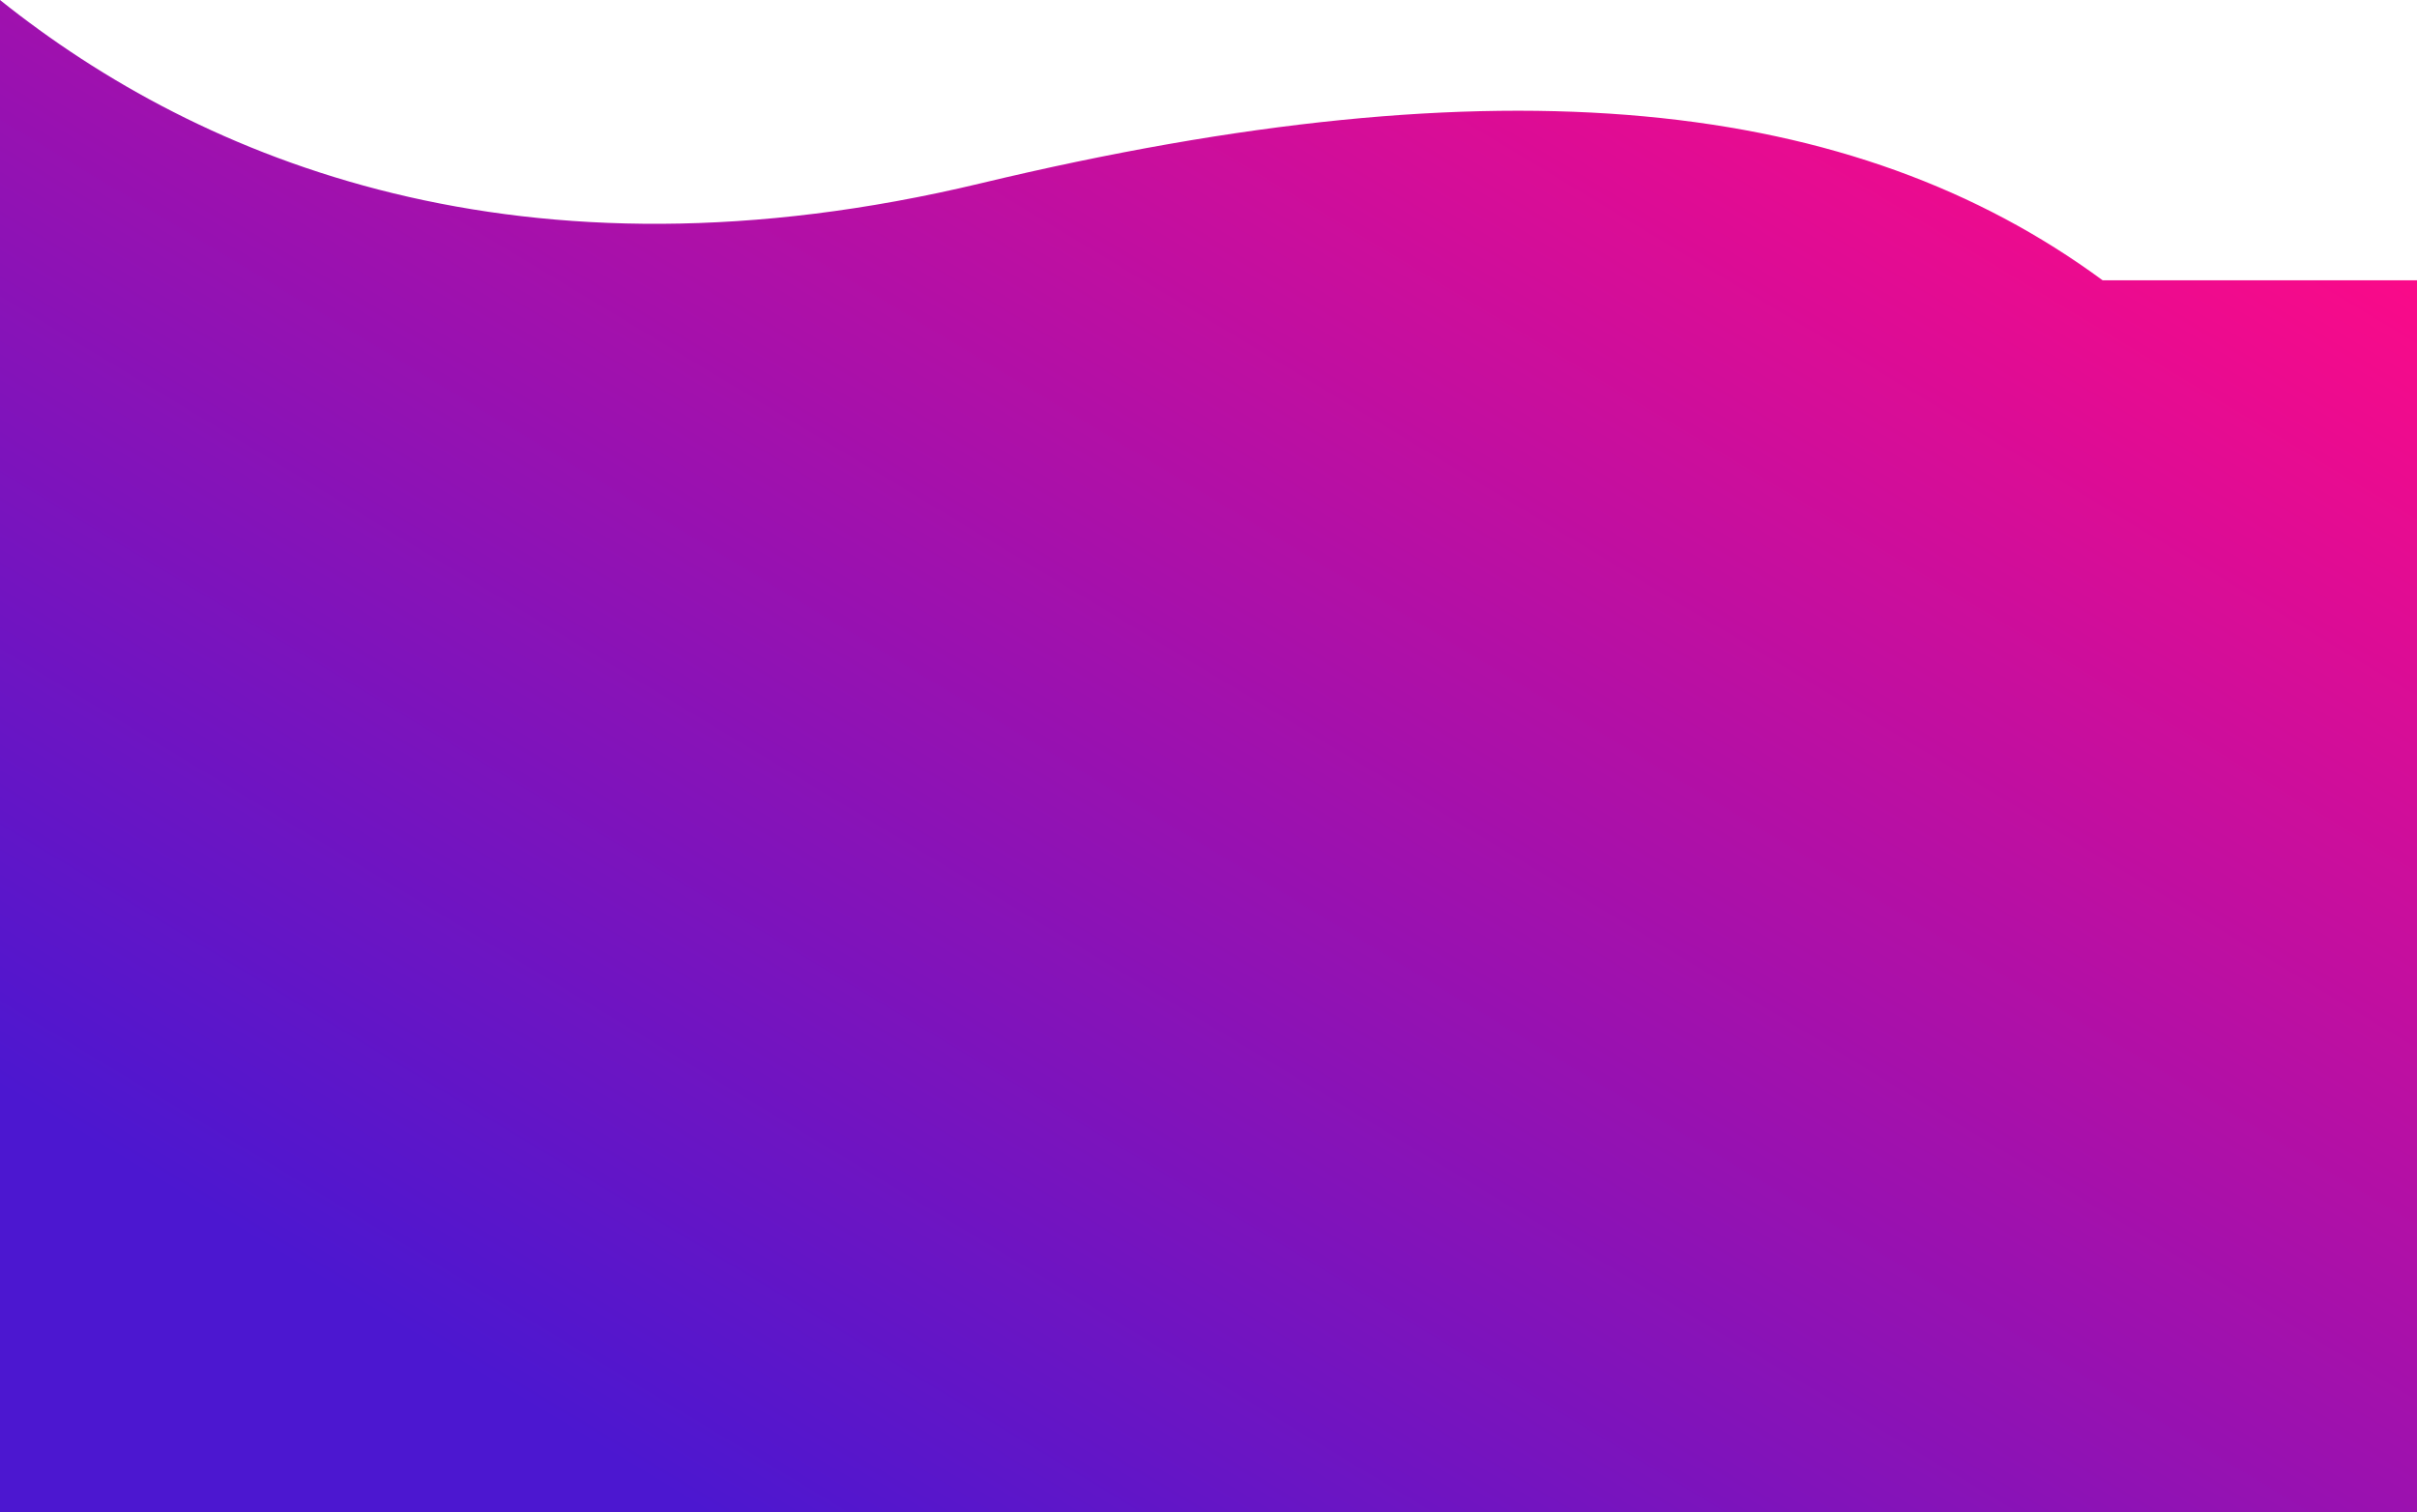 <svg width="1440" height="901" viewBox="0 0 1440 901" fill="none" xmlns="http://www.w3.org/2000/svg">
<path fill-rule="evenodd" clip-rule="evenodd" d="M584.152 109.253C310.514 174.845 119.945 95.928 0 -0.001V166.999V319.569V900.999H1440V166.999L1252.7 166.999C1104.65 58.095 895.223 34.688 584.152 109.253Z" fill="url(#paint0_linear_1031:553)"/>
<defs>
<linearGradient id="paint0_linear_1031:553" x1="1304.83" y1="70.767" x2="701.512" y2="1071.62" gradientUnits="userSpaceOnUse">
<stop stop-color="#FC0A88"/>
<stop offset="1" stop-color="#4C17D0"/>
</linearGradient>
</defs>
</svg>
